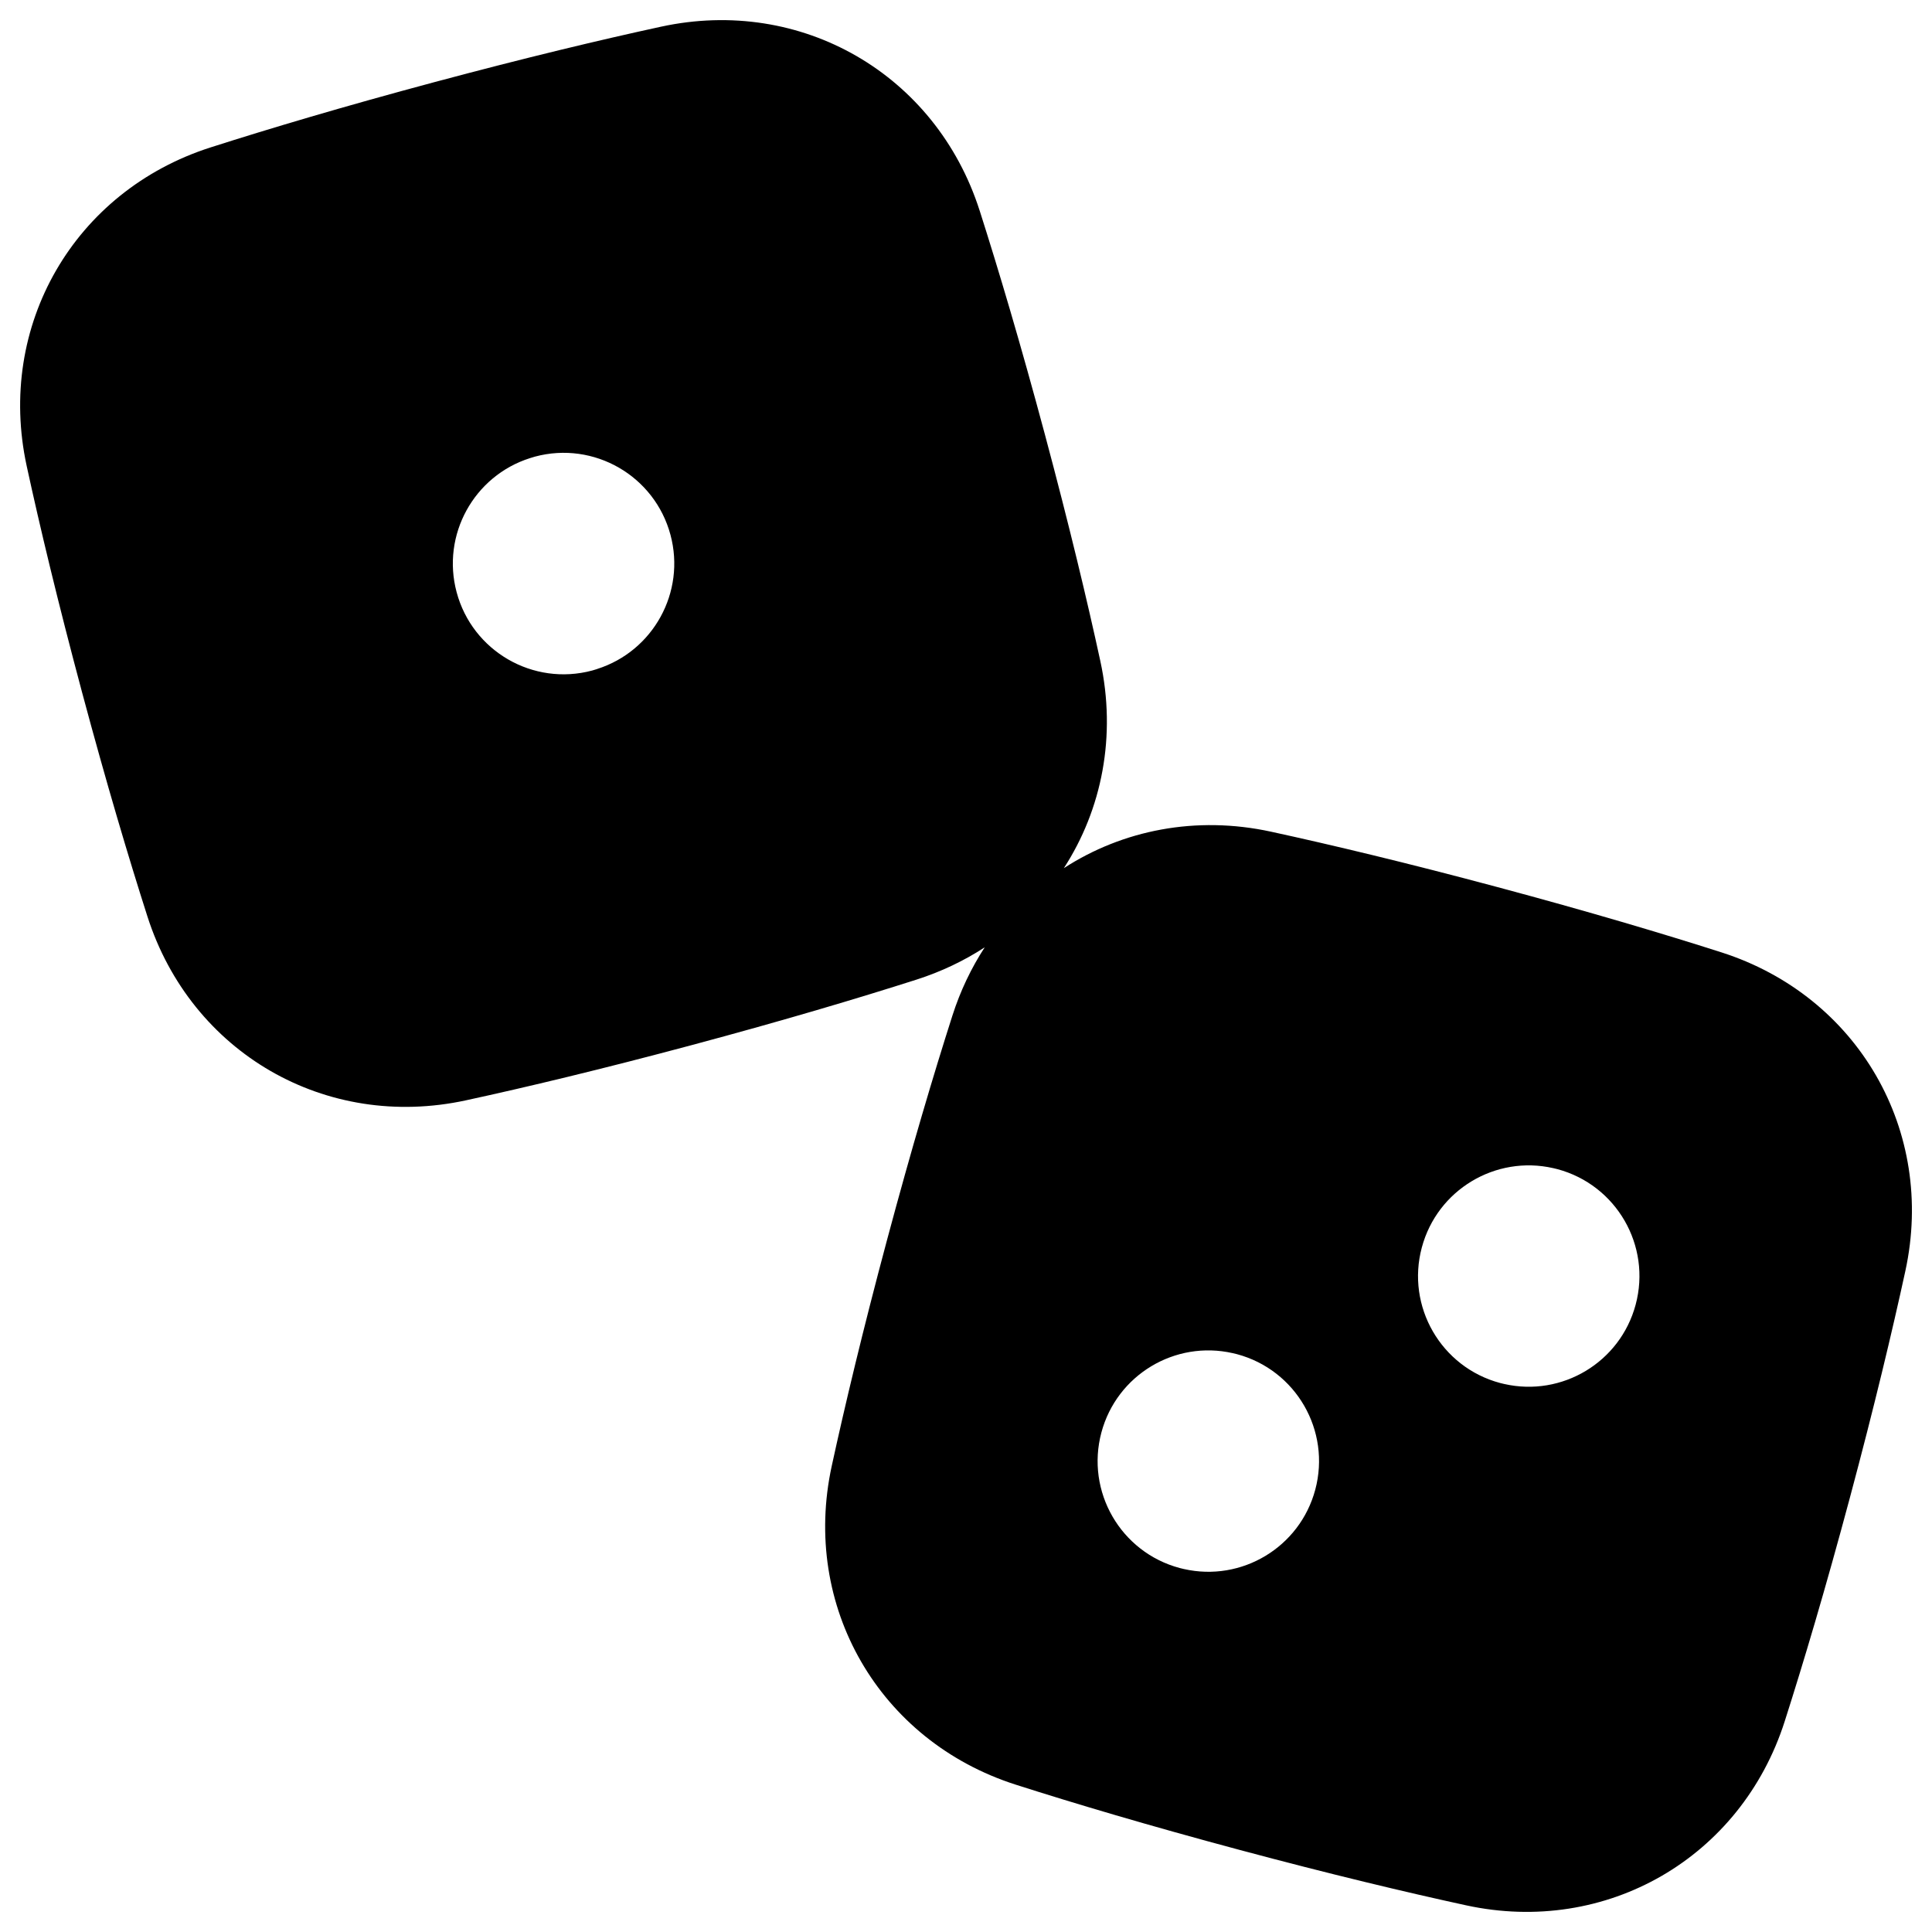 <svg xmlns="http://www.w3.org/2000/svg" fill="none" viewBox="0 0 48 48" id="Dices-Entertainment-Gaming-Dices--Streamline-Plump"><desc>Dices Entertainment Gaming Dices Streamline Icon: https://streamlinehq.com</desc><g id="Solid/Entertainment/Gaming/dices-entertainment-gaming-dices"><path id="Union" fill="#000000" fill-rule="evenodd" d="M24.339 5.233C23.253 1.84 19.905 -0.093 16.423 0.663c-1.498 0.325 -3.365 0.771 -5.628 1.377 -2.262 0.606 -4.102 1.155 -5.562 1.622C1.84 4.747 -0.093 8.096 0.663 11.577c0.325 1.498 0.771 3.365 1.377 5.628 0.606 2.262 1.155 4.103 1.622 5.562 1.086 3.393 4.434 5.327 7.916 4.57 1.498 -0.325 3.365 -0.771 5.628 -1.377 2.262 -0.606 4.103 -1.155 5.562 -1.621 0.616 -0.197 1.185 -0.469 1.697 -0.803 -0.334 0.513 -0.606 1.081 -0.803 1.697 -0.467 1.46 -1.015 3.3 -1.621 5.562 -0.606 2.262 -1.051 4.13 -1.377 5.628 -0.757 3.482 1.177 6.83 4.57 7.916 1.46 0.467 3.3 1.015 5.562 1.621 2.262 0.606 4.13 1.051 5.628 1.377 3.482 0.757 6.83 -1.177 7.916 -4.57 0.467 -1.46 1.015 -3.3 1.621 -5.562 0.606 -2.262 1.051 -4.13 1.377 -5.628 0.757 -3.482 -1.177 -6.83 -4.57 -7.916 -1.46 -0.467 -3.3 -1.015 -5.562 -1.621 -2.262 -0.606 -4.13 -1.051 -5.628 -1.377 -1.862 -0.405 -3.686 -0.04 -5.147 0.906 0.946 -1.46 1.311 -3.284 0.906 -5.147 -0.325 -1.498 -0.771 -3.365 -1.377 -5.628 -0.606 -2.262 -1.155 -4.102 -1.621 -5.562ZM14.835 16.621c1.393 -0.442 2.205 -1.906 1.823 -3.332 -0.393 -1.467 -1.901 -2.338 -3.368 -1.944 -0.041 0.011 -0.082 0.023 -0.122 0.037 -1.393 0.442 -2.205 1.907 -1.823 3.332 0.393 1.467 1.901 2.338 3.368 1.945 0.041 -0.011 0.082 -0.023 0.122 -0.037Zm20.49 14.371c0.384 -1.432 1.83 -2.296 3.264 -1.97 0.035 0.007 0.07 0.016 0.104 0.025 1.467 0.393 2.338 1.901 1.944 3.368 -0.384 1.432 -1.83 2.296 -3.264 1.97 -0.035 -0.007 -0.07 -0.016 -0.104 -0.025 -1.467 -0.393 -2.338 -1.901 -1.944 -3.368Zm-6.016 7.965c0.035 0.009 0.07 0.018 0.104 0.025 1.434 0.326 2.88 -0.538 3.264 -1.97 0.393 -1.467 -0.477 -2.975 -1.945 -3.368 -0.035 -0.009 -0.07 -0.018 -0.104 -0.025 -1.434 -0.326 -2.88 0.538 -3.264 1.97 -0.393 1.467 0.477 2.975 1.945 3.368Z" clip-rule="evenodd" stroke-width="1"></path></g></svg>